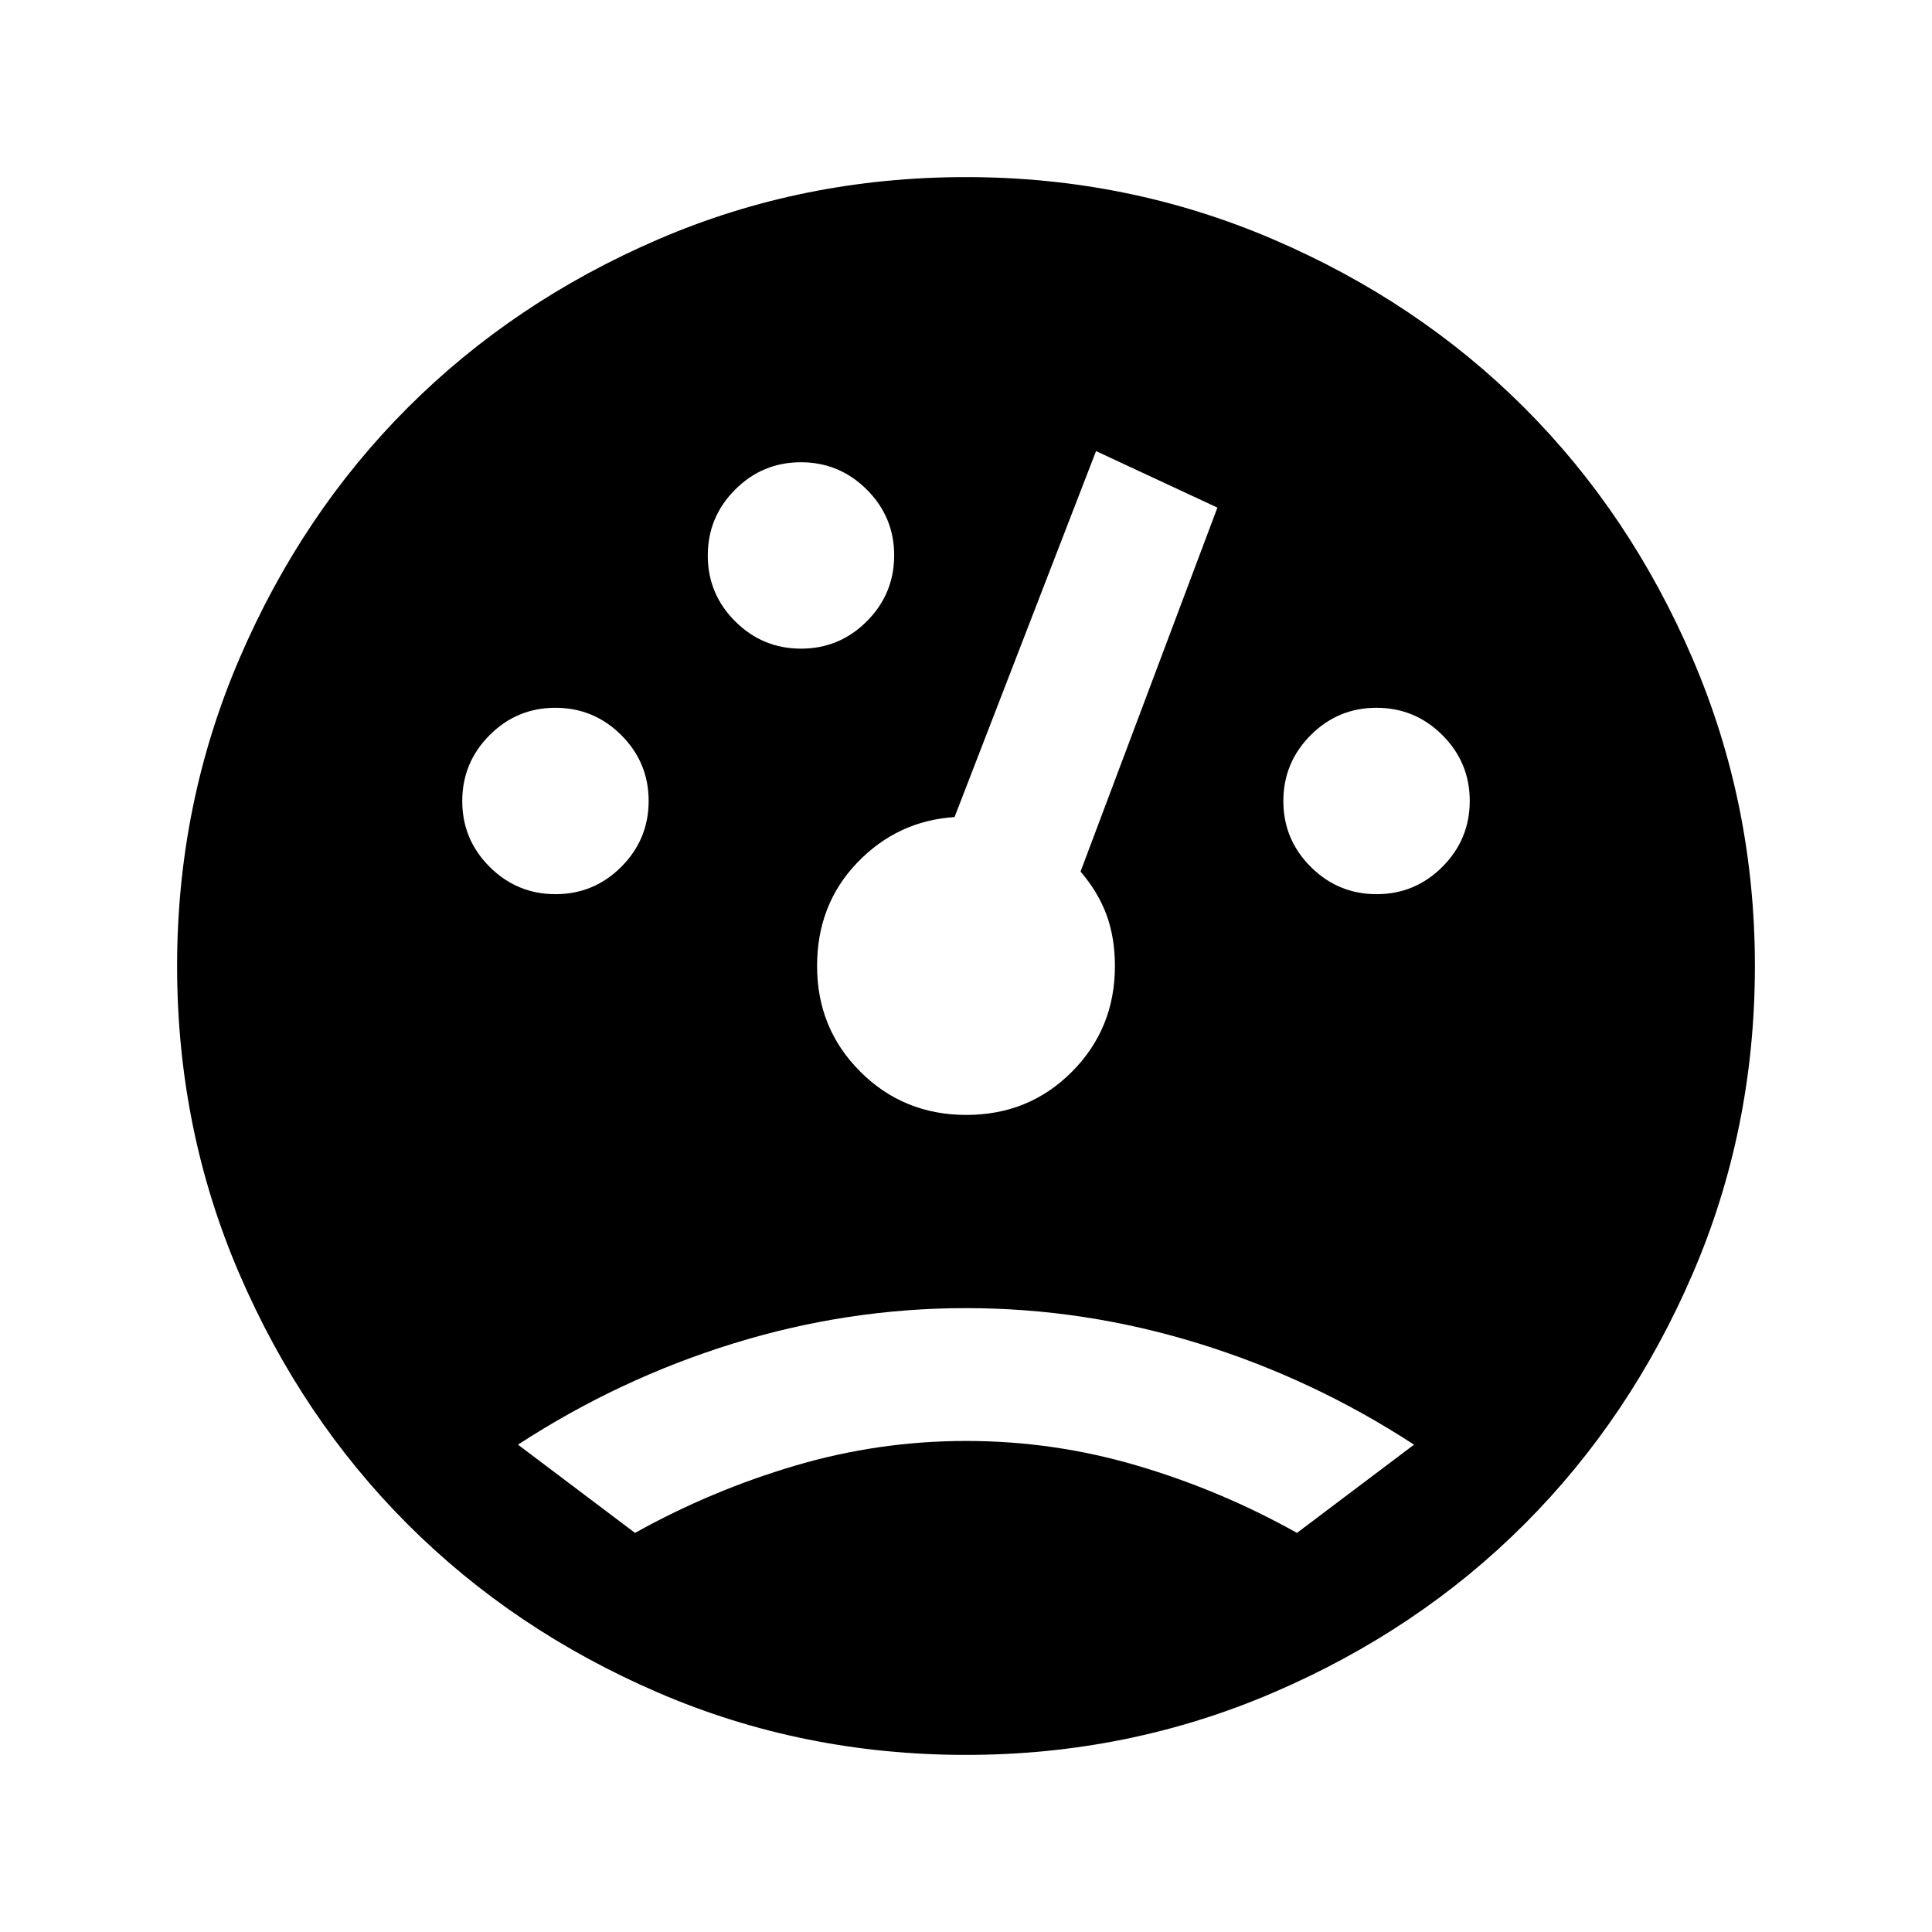 <svg xmlns="http://www.w3.org/2000/svg" height="24" viewBox="0 -960 960 960" width="24"><path d="M480-88q-81.14 0-152.92-30.92-71.77-30.93-124.5-83.66-52.73-52.73-83.66-124.5Q88-398.86 88-480q0-80.54 30.92-152.62 30.93-72.07 83.66-124.8 52.73-52.73 124.5-83.66Q398.86-872 480-872q80.54 0 152.62 30.92 72.07 30.93 124.8 83.66 52.73 52.73 83.66 124.8Q872-560.54 872-480q0 81.14-30.92 152.92-30.93 71.77-83.66 124.5-52.73 52.73-124.8 83.66Q560.54-88 480-88ZM276.04-515.69q19.11 0 32.69-13.61 13.58-13.62 13.58-32.74 0-19.11-13.61-32.69-13.62-13.58-32.74-13.58-19.11 0-32.69 13.61-13.58 13.62-13.58 32.74 0 19.11 13.61 32.69 13.62 13.58 32.74 13.58Zm122-122q19.11 0 32.69-13.61 13.58-13.62 13.58-32.74 0-19.11-13.61-32.69-13.62-13.58-32.74-13.58-19.11 0-32.69 13.61-13.58 13.62-13.58 32.74 0 19.11 13.61 32.69 13.62 13.58 32.74 13.58Zm286 122q19.11 0 32.69-13.61 13.58-13.62 13.58-32.74 0-19.11-13.61-32.69-13.62-13.58-32.74-13.58-19.11 0-32.69 13.61-13.58 13.62-13.58 32.74 0 19.11 13.61 32.69 13.62 13.58 32.74 13.58ZM480.16-406q31.15 0 52.49-21.46Q554-448.92 554-480q0-14-4.15-25.35-4.16-11.34-12.93-21.57l68-180.85-60.3-28.08L474.31-554q-28.39 1.85-48.35 22.65Q406-510.55 406-480q0 31.08 21.51 52.54Q449.01-406 480.16-406Zm222.46 163.85q-50.16-32.7-106.97-50.27Q538.83-310 480-310q-58.83 0-115.65 17.58-56.81 17.57-106.97 50.27l58.16 43.84q37.82-21.07 79.43-33.38Q436.59-244 480.1-244q43.52 0 85.13 12.31 41.62 12.31 79.23 33.38l58.16-43.84Z"/></svg>